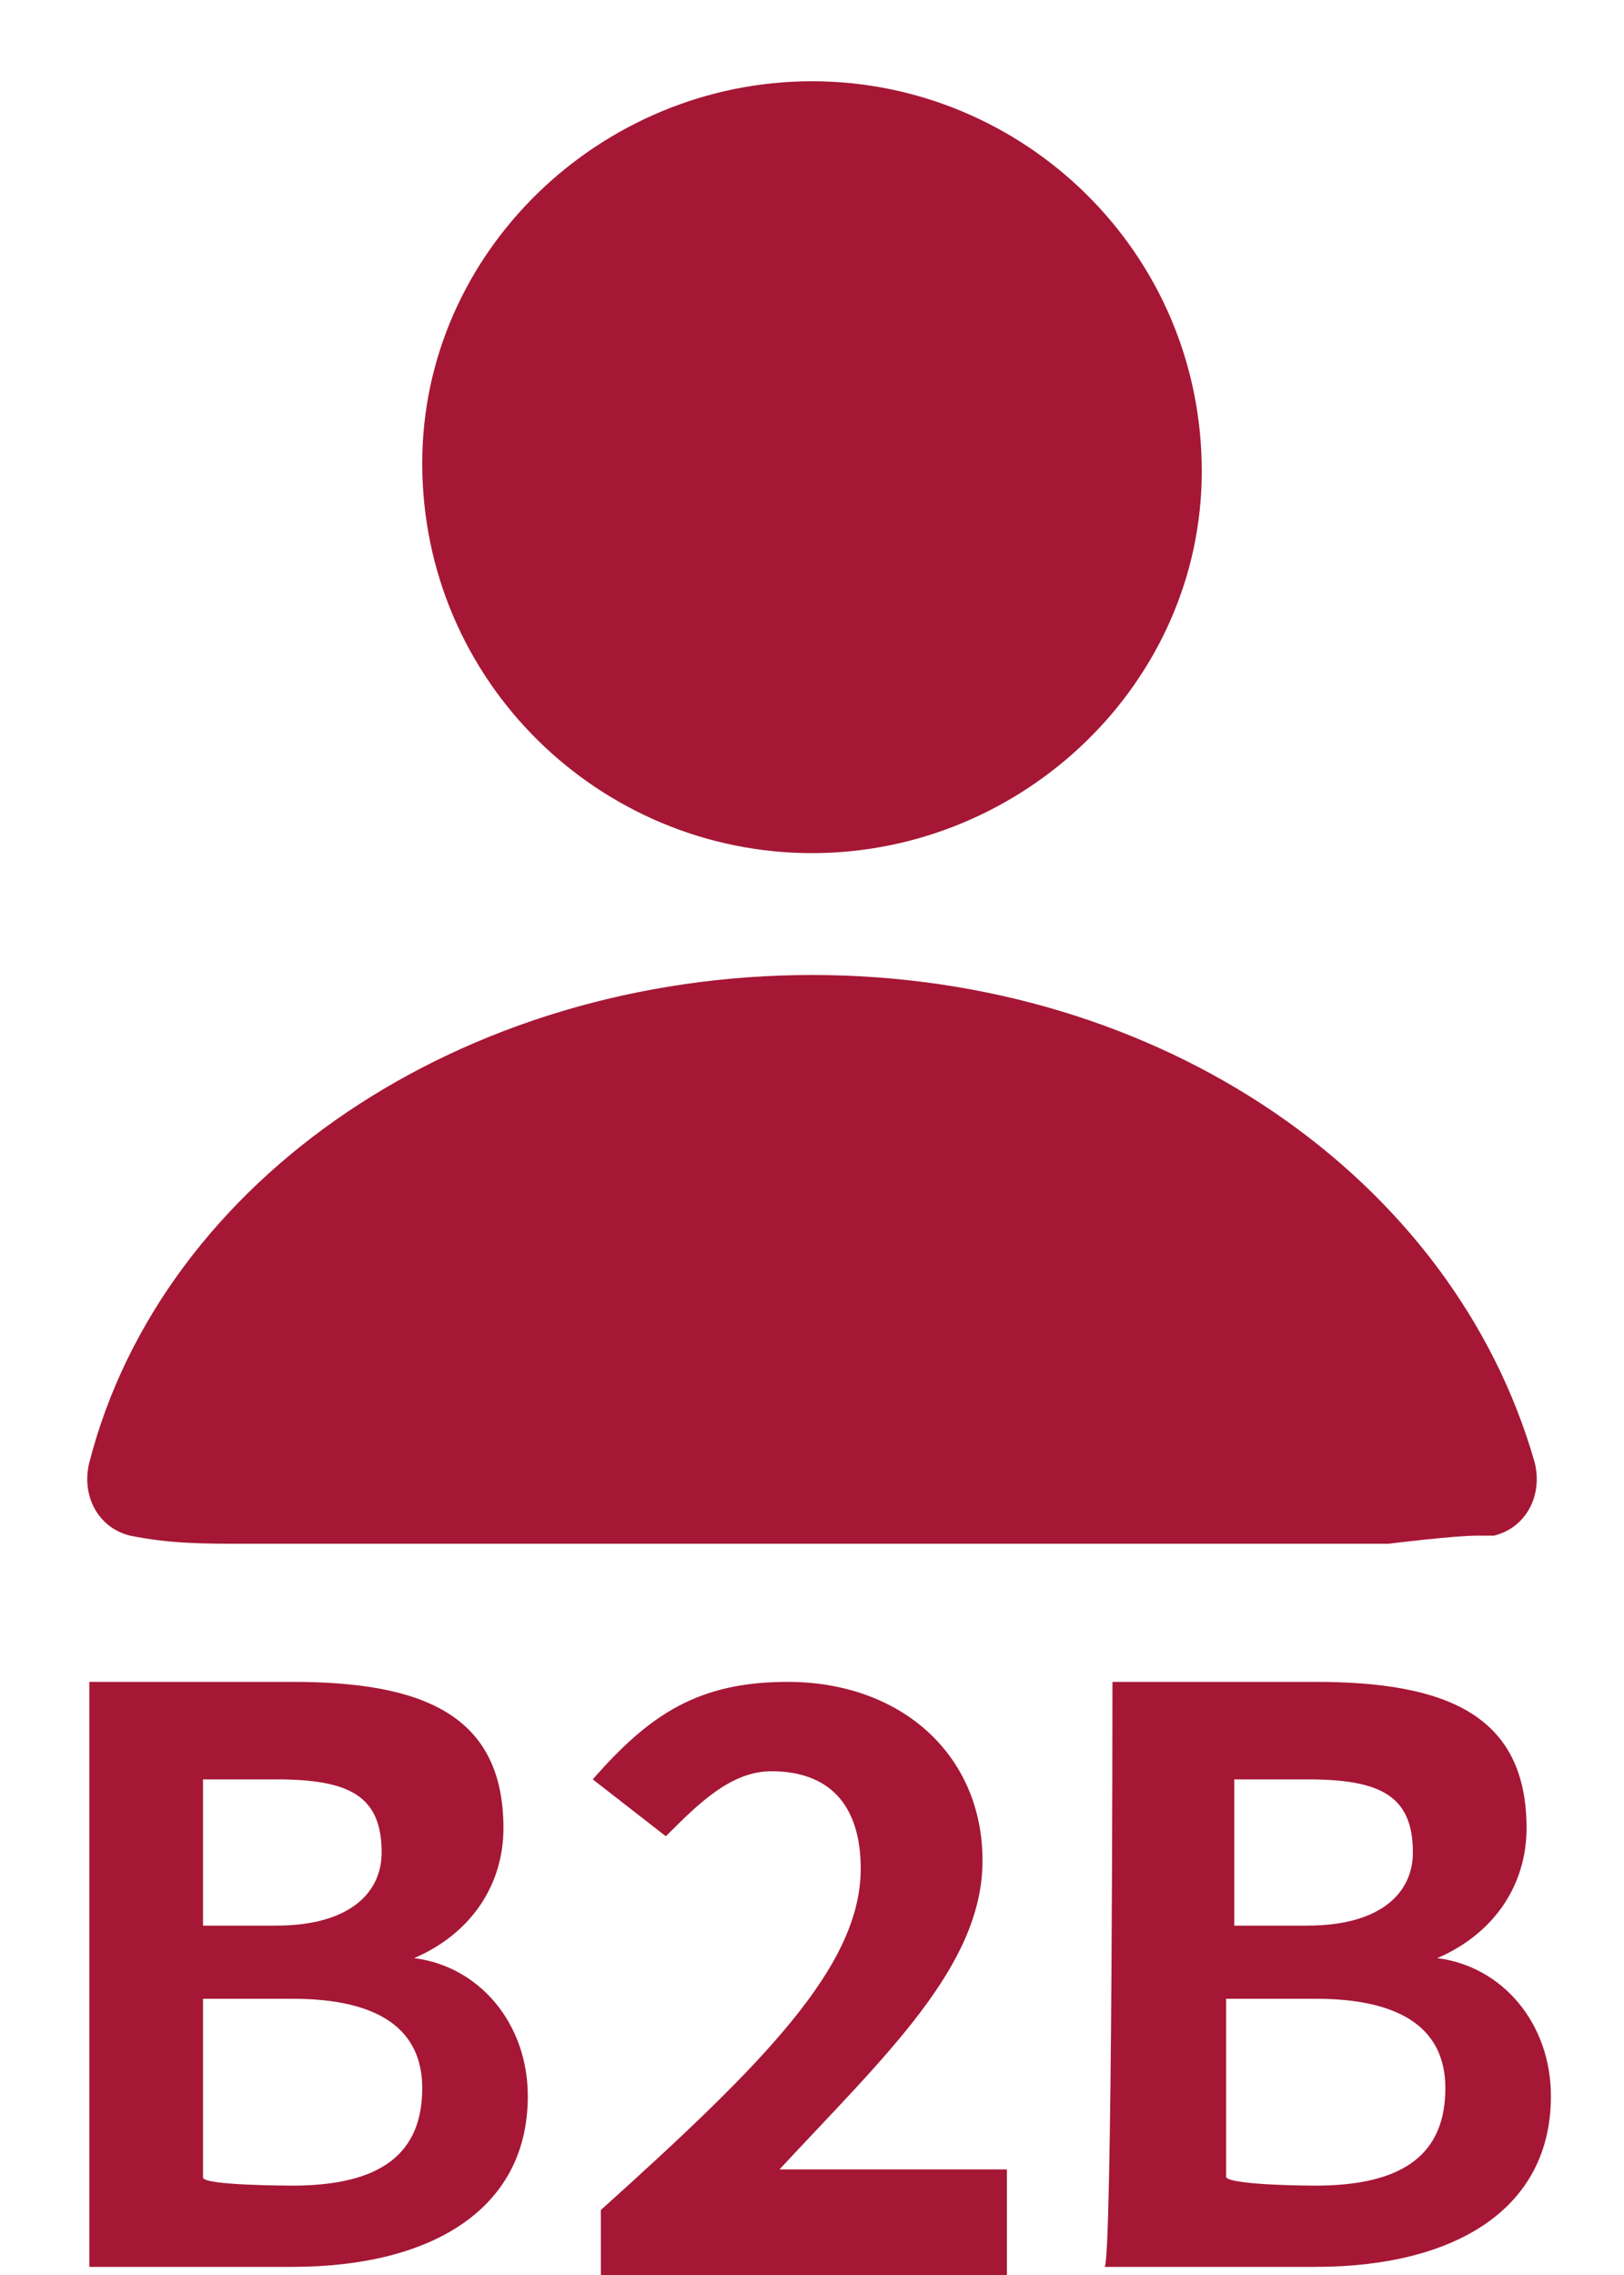 <svg xmlns="http://www.w3.org/2000/svg" xml:space="preserve" width="20" height="28" style="enable-background:new 0 0 20 28;" viewBox="0 0 20 28"><path d="M10 10.5c-2.6 0-4.8-2.1-4.8-4.8C5.2 3.1 7.4 1 10 1s4.8 2.1 4.8 4.8c0 2.6-2.2 4.7-4.8 4.7zm8.2 8.4c-.3 0-1.1.1-1.1.1H3c-.5 0-.9 0-1.4-.1-.4-.1-.6-.5-.5-.9.9-3.5 4.6-6 8.9-6s7.9 2.5 8.9 6c.1.4-.1.8-.5.9h-.2z" style="fill-rule:evenodd;clip-rule:evenodd;fill:#A51735"/><path d="M1.1 20.7h2.5c1.6 0 2.6.4 2.6 1.8 0 .7-.4 1.3-1.1 1.6.8.1 1.4.8 1.4 1.7 0 1.4-1.2 2.1-2.9 2.1H1.1v-7.2zm2.3 3c.9 0 1.3-.4 1.3-.9 0-.7-.4-.9-1.3-.9h-.9v1.8h.9zm.2 3.2c1.1 0 1.6-.4 1.6-1.2 0-.7-.5-1.1-1.6-1.1H2.5v2.2c0 .1 1.1.1 1.1.1zm3.8.3c2-1.8 3.2-3 3.2-4.2 0-.8-.4-1.2-1.1-1.2-.5 0-.9.4-1.3.8l-.9-.7c.7-.8 1.3-1.2 2.4-1.2 1.4 0 2.4.9 2.4 2.2 0 1.3-1.2 2.4-2.5 3.8h2.8V28h-5v-.8zm6.3-6.5h2.5c1.6 0 2.6.4 2.6 1.8 0 .7-.4 1.3-1.1 1.6.8.1 1.4.8 1.4 1.7 0 1.4-1.2 2.1-2.9 2.1h-2.6c.1.1.1-7.2.1-7.2zm2.4 3c.9 0 1.3-.4 1.3-.9 0-.7-.4-.9-1.3-.9h-.9v1.8h.9zm.1 3.2c1.1 0 1.6-.4 1.6-1.2 0-.7-.5-1.1-1.6-1.1h-1.1v2.2c.1.1 1.1.1 1.1.1z" style="fill:#A51735"/></svg>